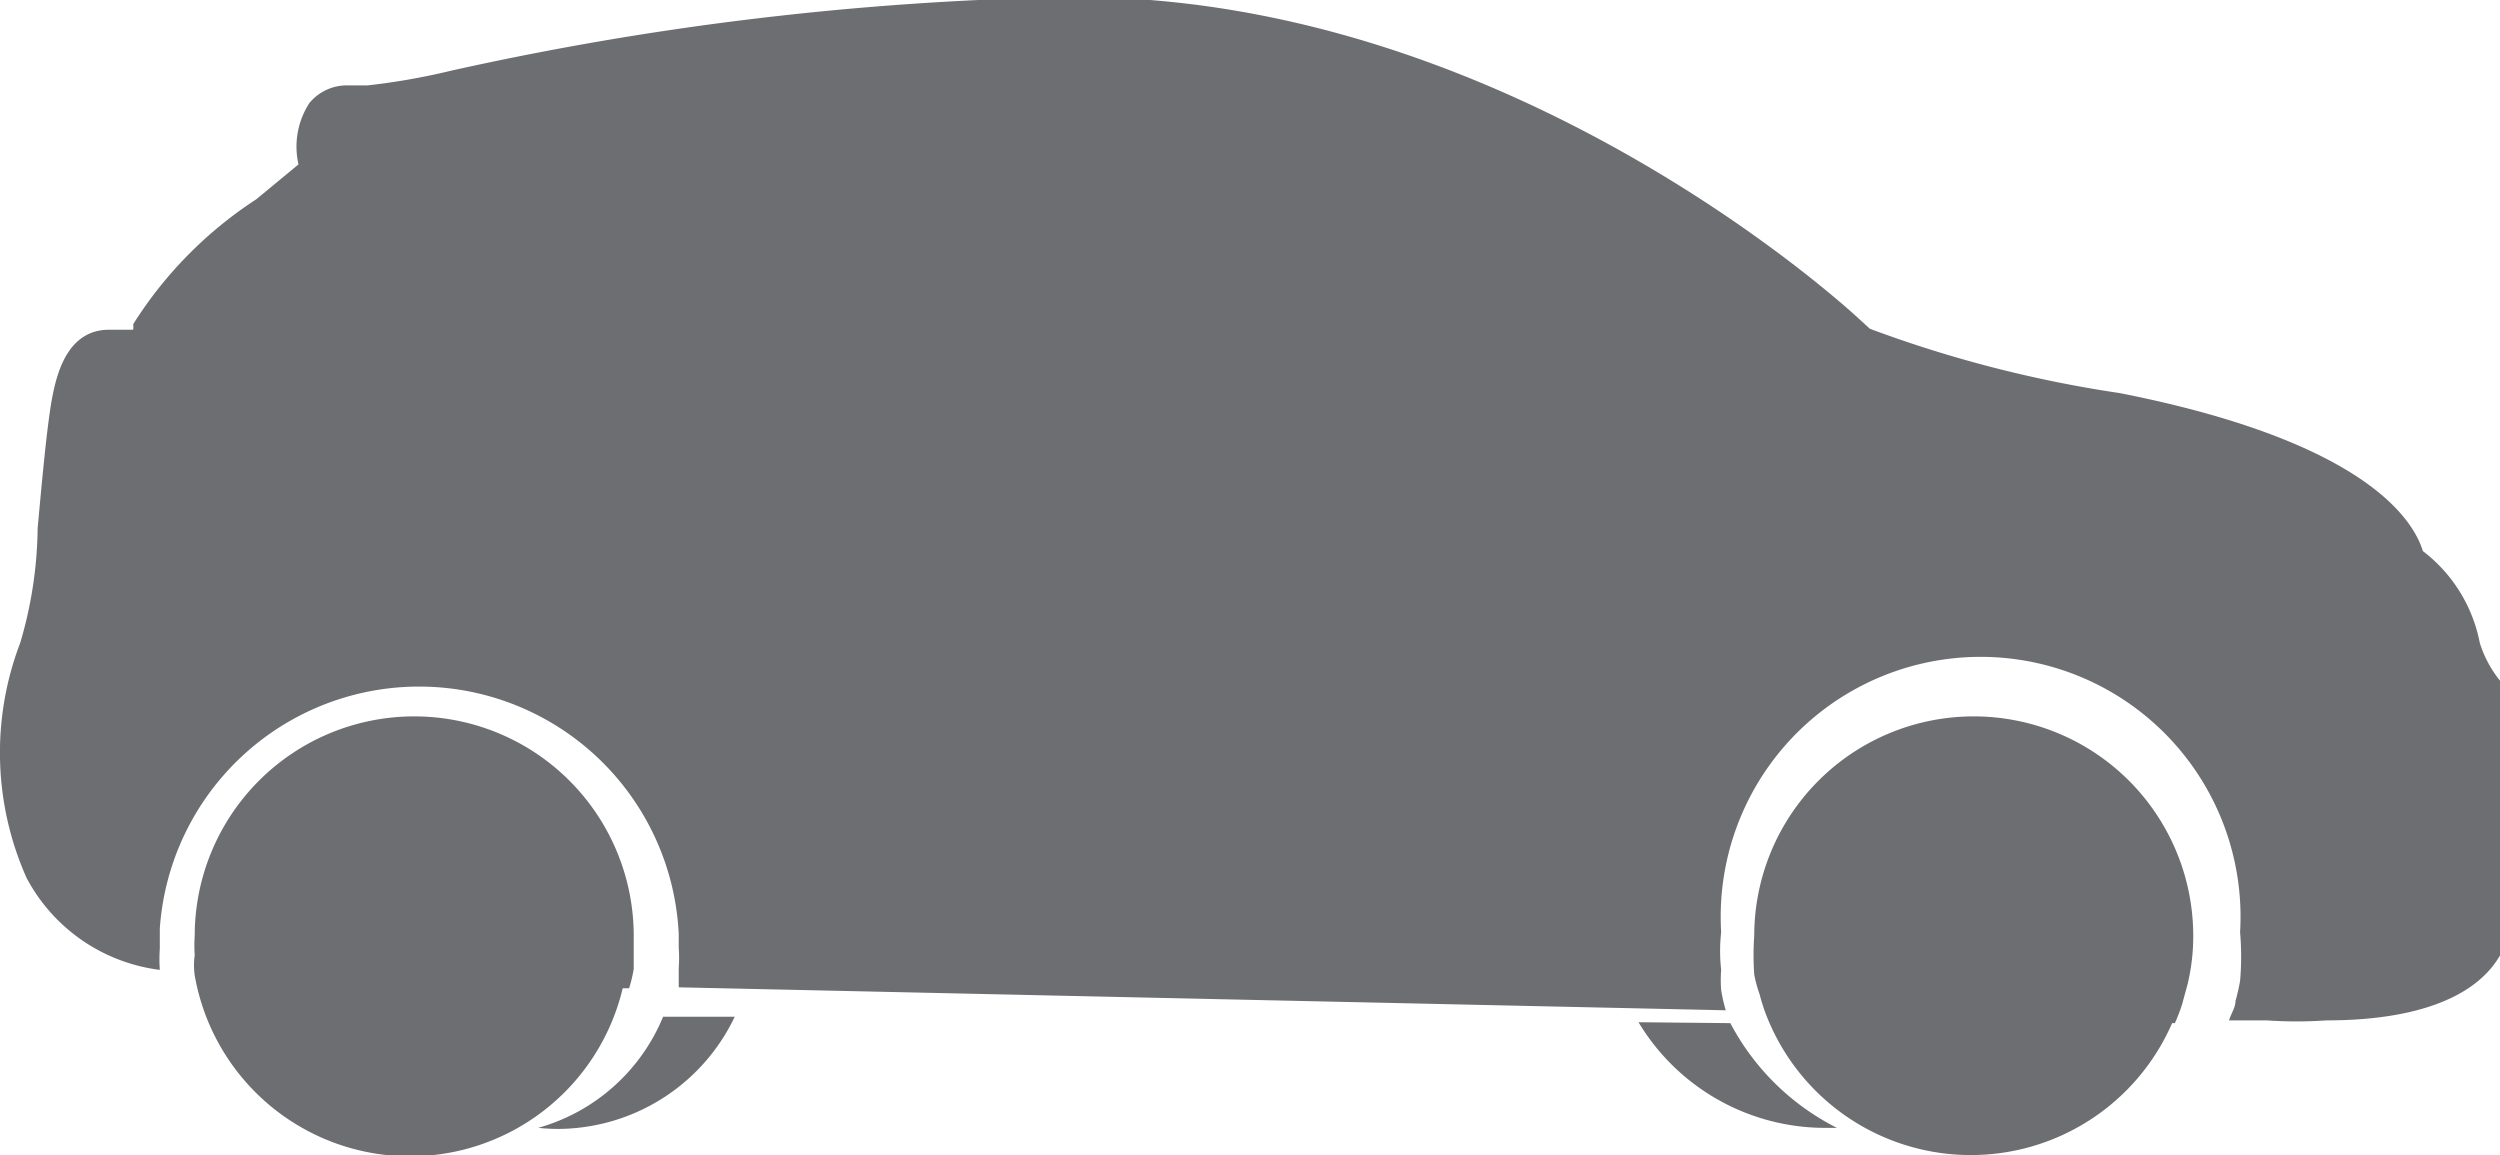 <svg xmlns="http://www.w3.org/2000/svg" viewBox="0 0 27.22 12.58"><defs><style>.cls-1{fill:#6d6e71;}</style></defs><title>car_dark0</title><g id="Layer_2" data-name="Layer 2"><g id="car_dark"><path class="cls-1" d="M.41,5.74A4.54,4.54,0,0,1,.22,7,3.35,3.35,0,0,0,.29,9.56a1.91,1.91,0,0,0,1.45,1,1.64,1.64,0,0,1,0-.23s0-.11,0-.16v-.06a2.83,2.83,0,0,1,5.65.06c0,.05,0,.1,0,.15a1.5,1.5,0,0,1,0,.22l0,.21L18.79,11a1.74,1.74,0,0,1-.05-.22,1.43,1.43,0,0,1,0-.22,1.84,1.84,0,0,1,0-.41,2.83,2.83,0,1,1,5.65,0,3.07,3.07,0,0,1,0,.53,2.25,2.25,0,0,1-.05.22c0,.07-.05.14-.07.21h.41a4.72,4.72,0,0,0,.65,0c1.17,0,1.87-.36,2-1V7.59l0-.06A1.24,1.24,0,0,1,27,7a1.65,1.65,0,0,0-.62-1c-.1-.33-.61-1.19-3.3-1.72a13.4,13.4,0,0,1-2.72-.7l-.11-.1c-.16-.15-3.92-3.6-8.71-3.51A33.64,33.64,0,0,0,4.91.77,7.28,7.28,0,0,1,4,.93H3.8a.53.53,0,0,0-.43.19.87.87,0,0,0-.12.67l-.46.38A4.45,4.45,0,0,0,1.45,3.53a.22.22,0,0,1,0,.06H1.19c-.43,0-.56.42-.62.73s-.12,1-.16,1.43Z"/><path class="cls-1" d="M23.68,11.14a1.8,1.8,0,0,0,.08-.21l.06-.22a2.24,2.24,0,0,0,.06-.52,2.39,2.39,0,1,0-4.78,0,3,3,0,0,0,0,.42,1.41,1.41,0,0,0,.06.22,1.87,1.87,0,0,0,.07.22,2.39,2.39,0,0,0,4.42.09Z"/><path class="cls-1" d="M6.85,10.76a1.6,1.6,0,0,0,.05-.21c0-.07,0-.14,0-.22s0-.09,0-.14a2.39,2.39,0,0,0-4.78,0h0a1.49,1.49,0,0,0,0,.21.78.78,0,0,0,0,.22,2.38,2.38,0,0,0,4.66.14Z"/><path class="cls-1" d="M18.84,11.14A2.67,2.67,0,0,0,20,12.28h-.16a2.37,2.37,0,0,1-2-1.15Z"/><path class="cls-1" d="M7.22,11.07H8a2.14,2.14,0,0,1-1.71,1.21,2,2,0,0,1-.43,0A2.08,2.08,0,0,0,7.22,11.07Z"/></g></g></svg>